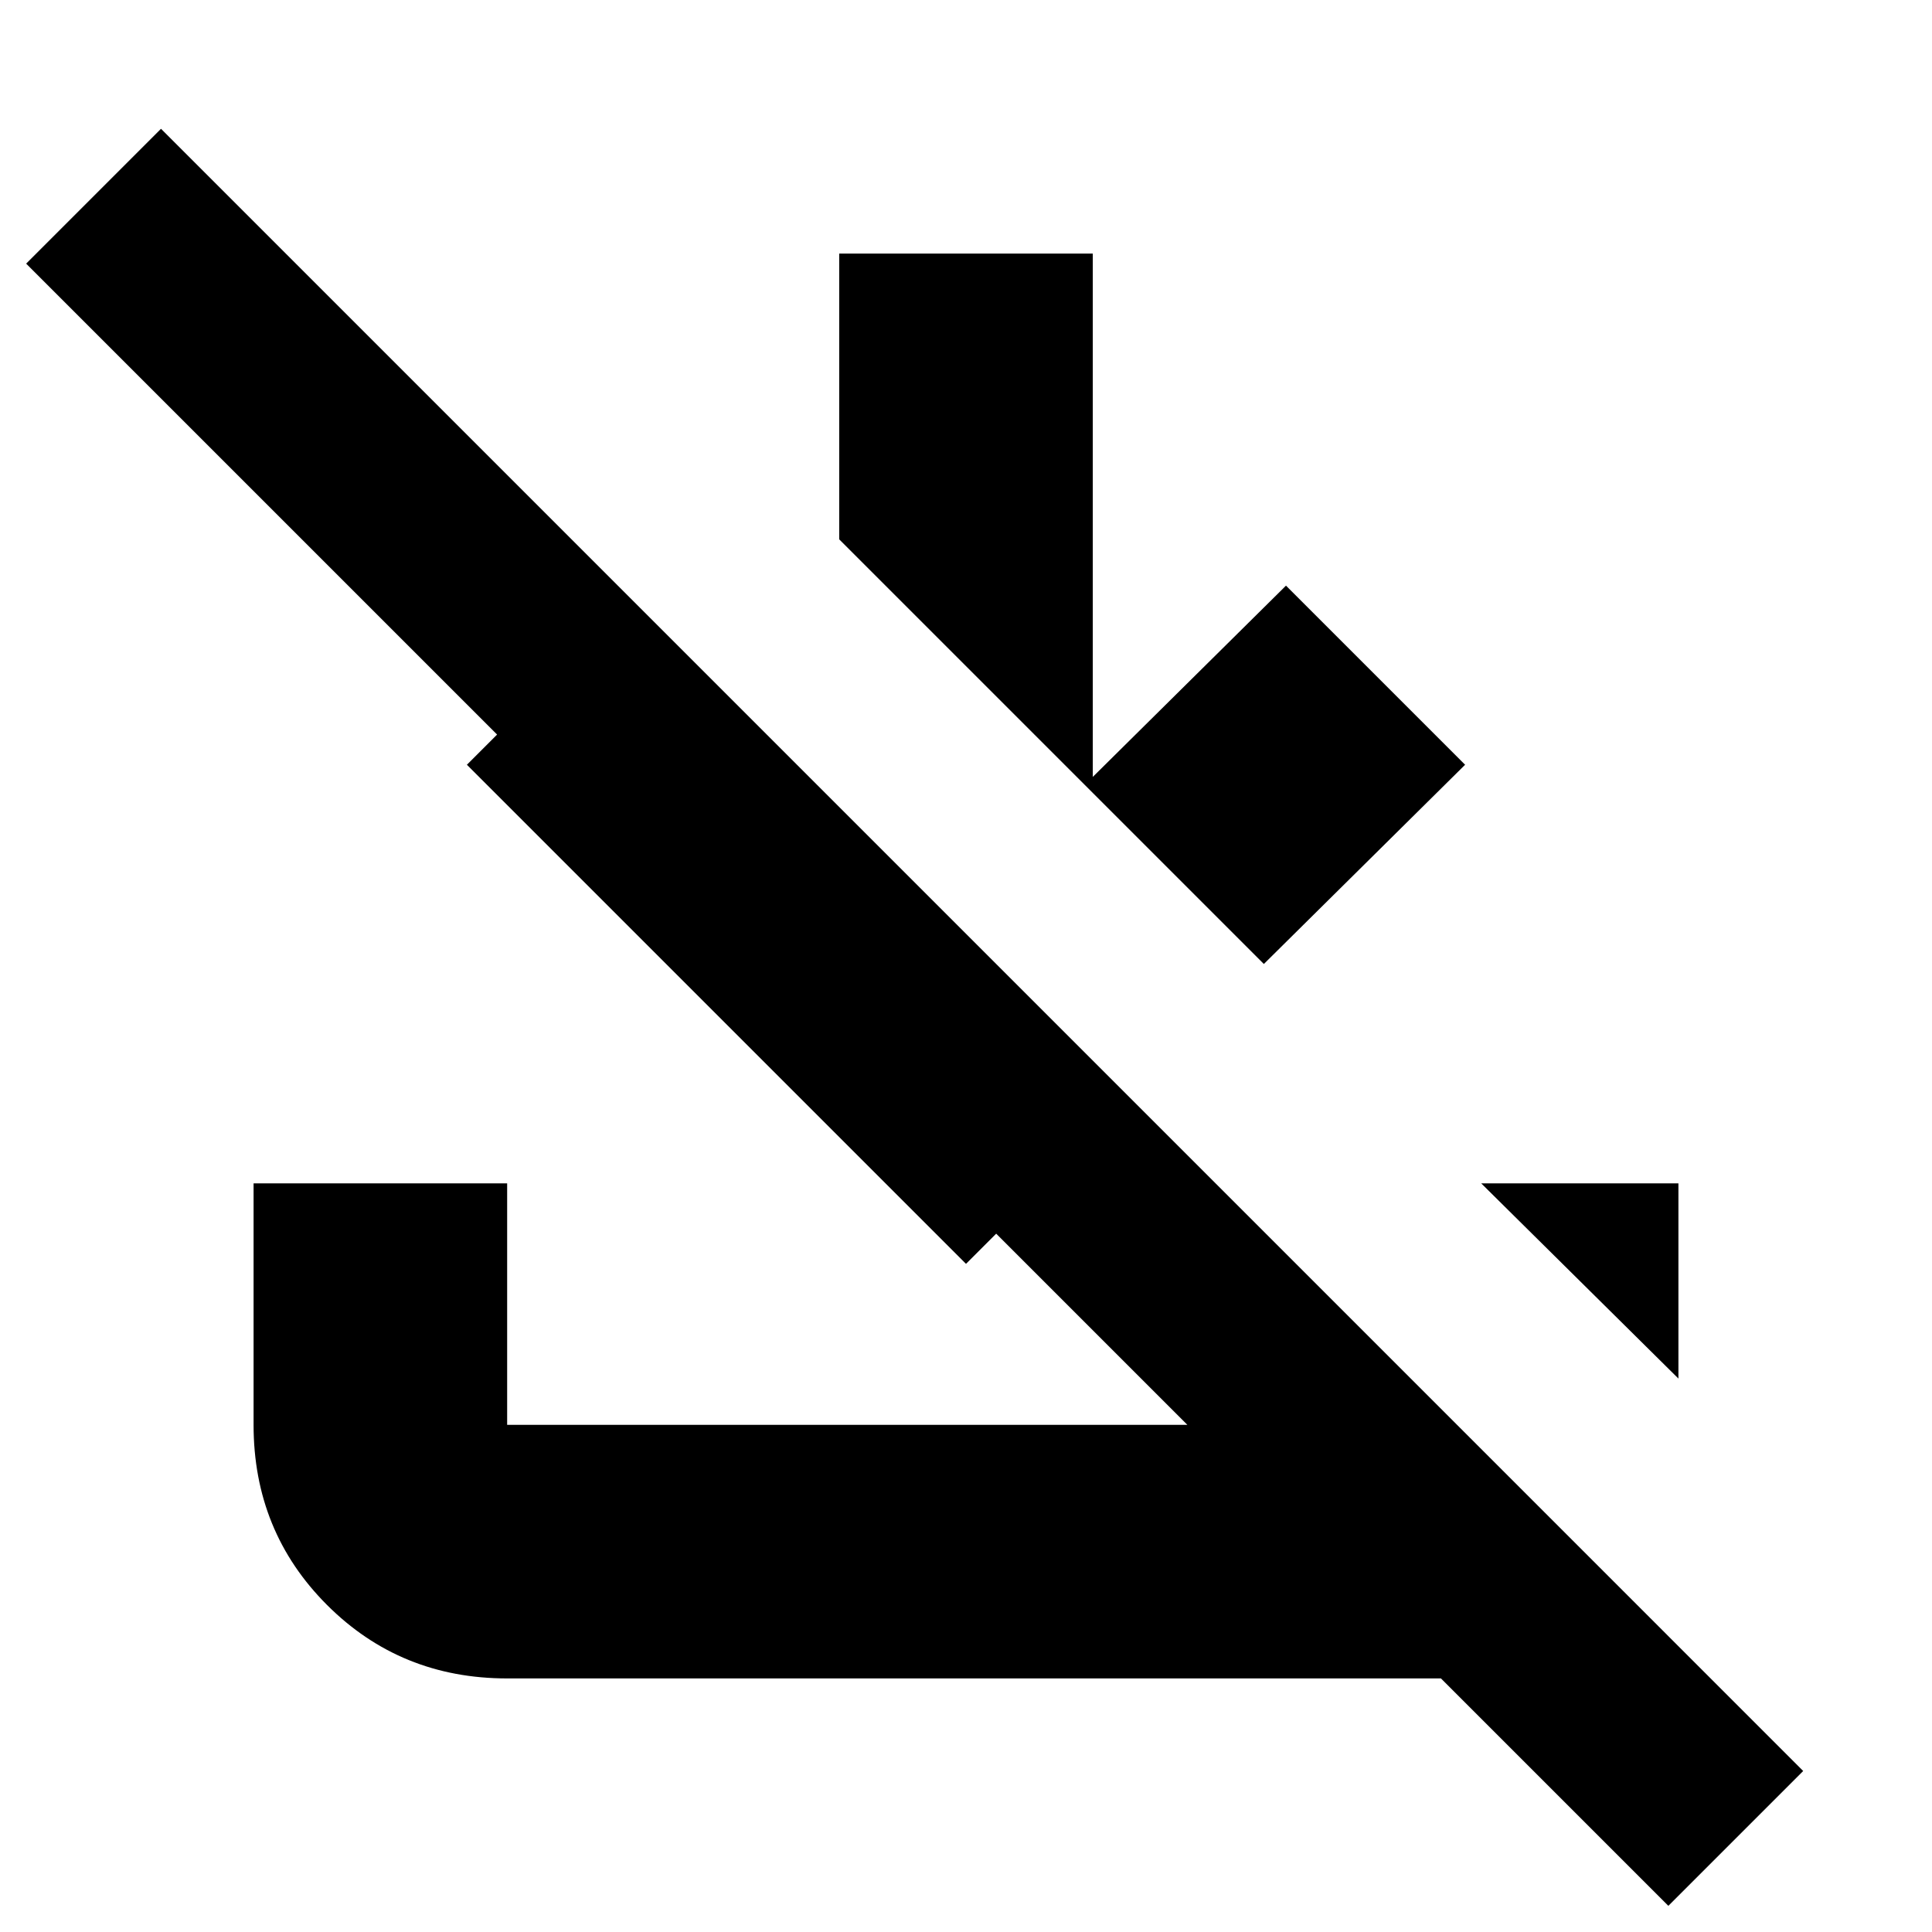 <svg xmlns="http://www.w3.org/2000/svg" height="24" viewBox="0 -960 960 960" width="24"><path d="M829-13 716-126H252q-53 0-89.5-36.5T126-252v-120h126v120h338l-95-95-15 15-248-248 15-15L13-829l67-67L896-80l-67 67ZM628-481l-89-89 100-99 89 89-100 99Zm-85-85L417-692v-142h126v268Zm291 291-98-97h98v97Z"/></svg>